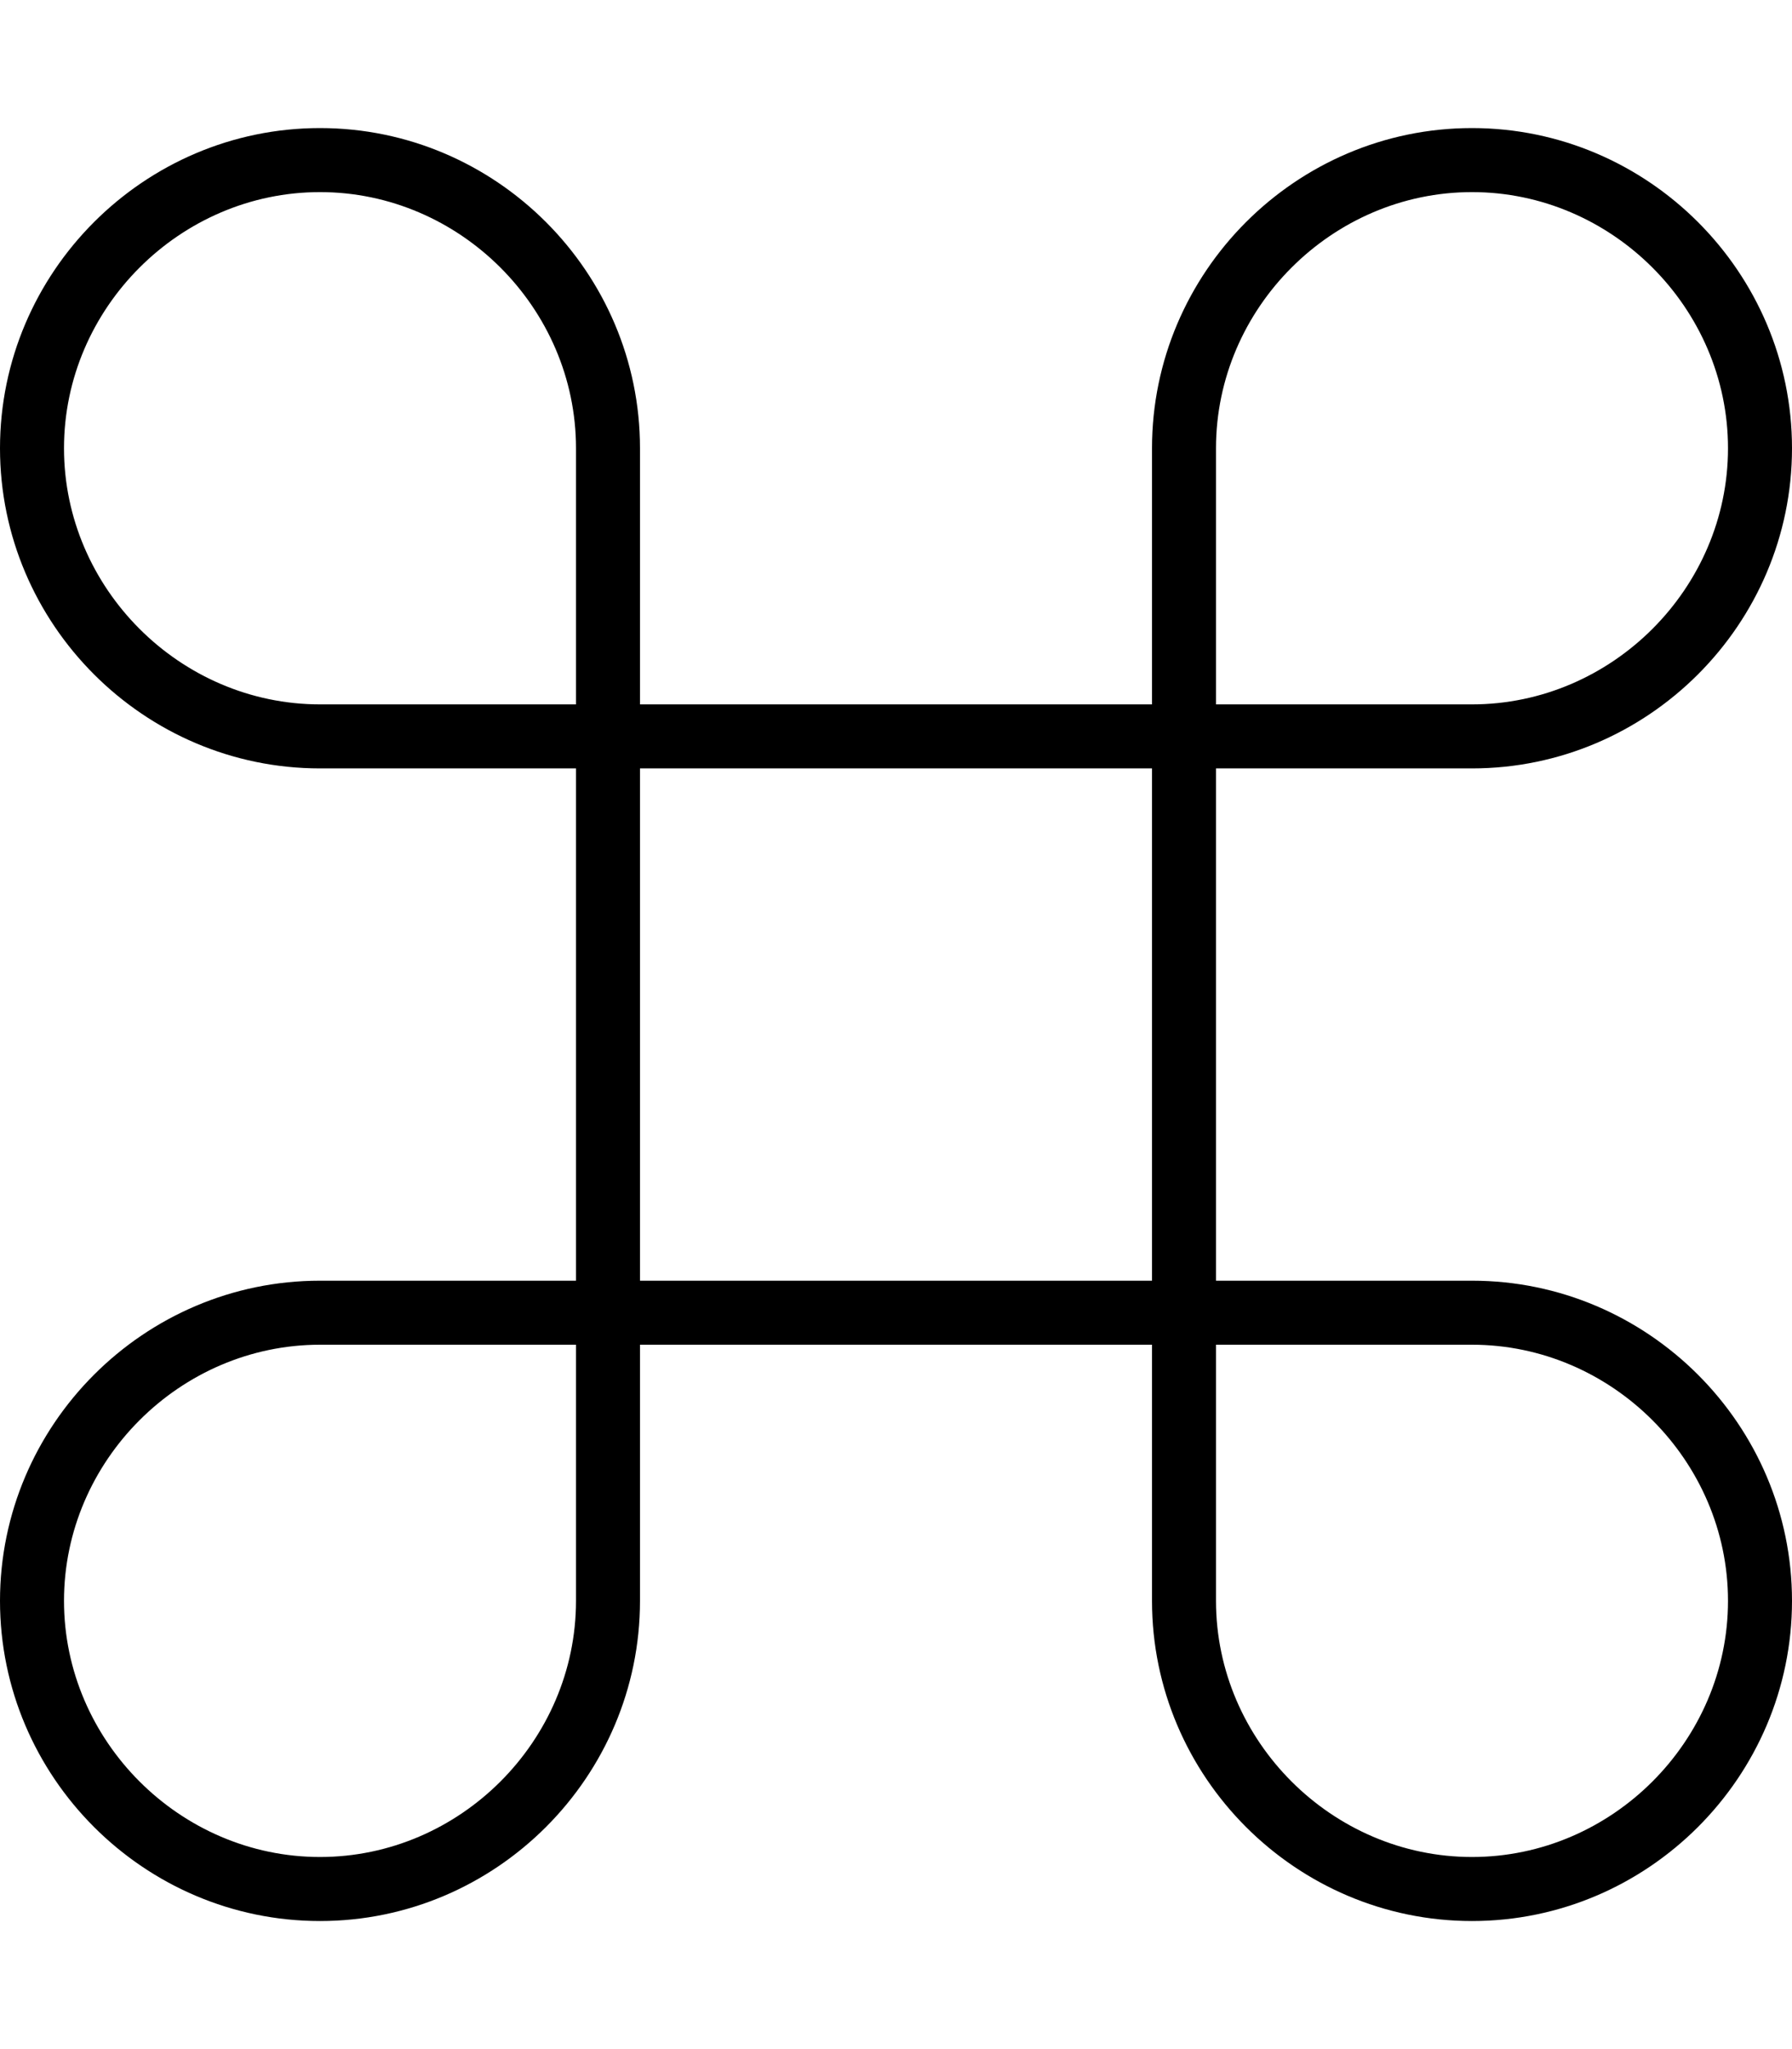 <svg xmlns="http://www.w3.org/2000/svg" viewBox="0 0 448 512"><!-- Font Awesome Pro 6.0.0-alpha1 by @fontawesome - https://fontawesome.com License - https://fontawesome.com/license (Commercial License) --><path d="M368 320H304V192H368C412 192 448 156 448 112S412 32 368 32S288 68 288 112V176H160V112C160 68 124 32 80 32S0 68 0 112S36 192 80 192H144V320H80C36 320 0 356 0 400S36 480 80 480S160 444 160 400V336H288V400C288 444 324 480 368 480S448 444 448 400S412 320 368 320ZM304 112C304 77 333 48 368 48S432 77 432 112S403 176 368 176H304V112ZM80 176C45 176 16 147 16 112S45 48 80 48S144 77 144 112V176H80ZM144 400C144 435 115 464 80 464S16 435 16 400S45 336 80 336H144V400ZM160 320V192H288V320H160ZM368 464C333 464 304 435 304 400V336H368C403 336 432 365 432 400S403 464 368 464Z"/></svg>